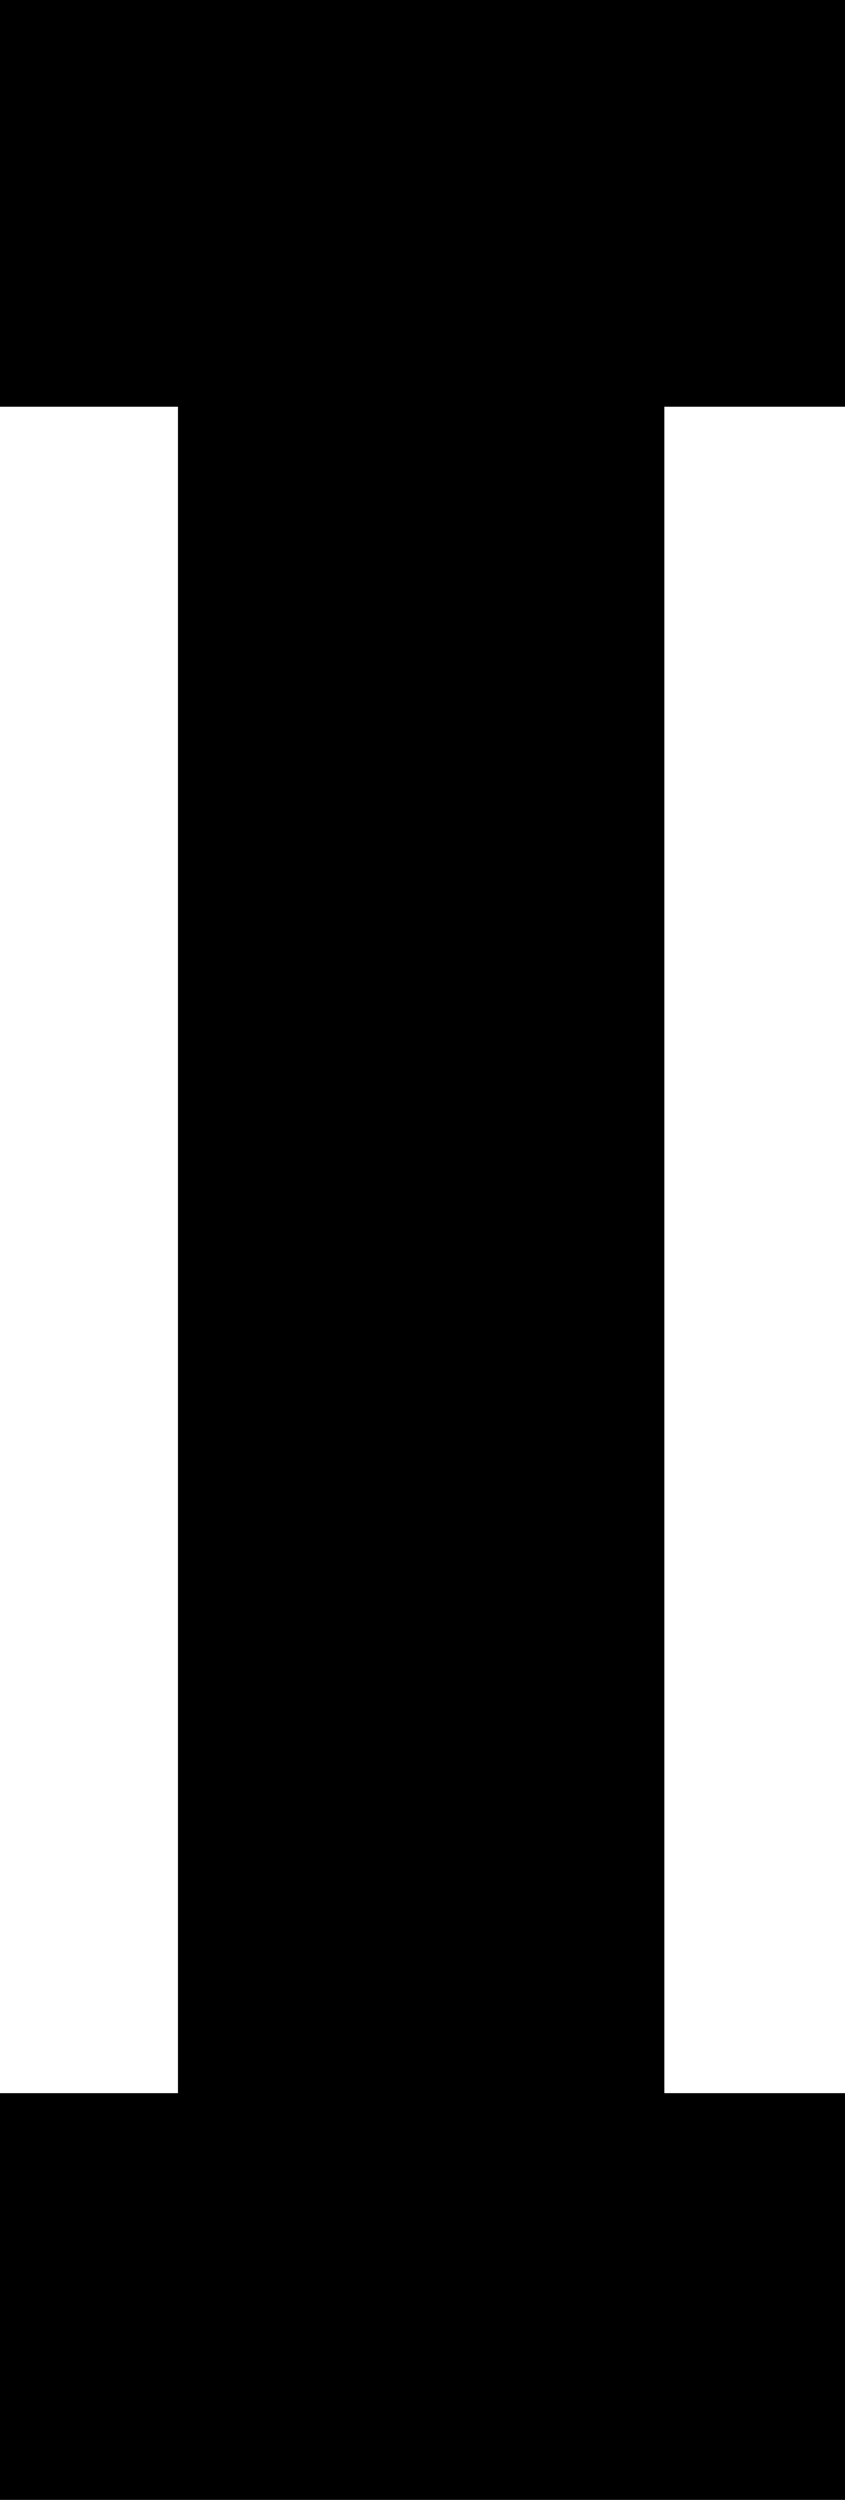 <svg xmlns="http://www.w3.org/2000/svg" viewBox="0 0 182.89 540.96" preserveAspectRatio="none"><title>fbi_i</title><g id="Layer_2" data-name="Layer 2"><g id="Layer_1-2" data-name="Layer 1"><polygon points="182.89 88.01 182.89 0 0 0 0 88.01 38.52 88.01 38.52 452.95 0 452.95 0 540.96 182.89 540.96 182.89 452.95 143.79 452.95 143.79 88.01 182.89 88.01"/></g></g></svg>